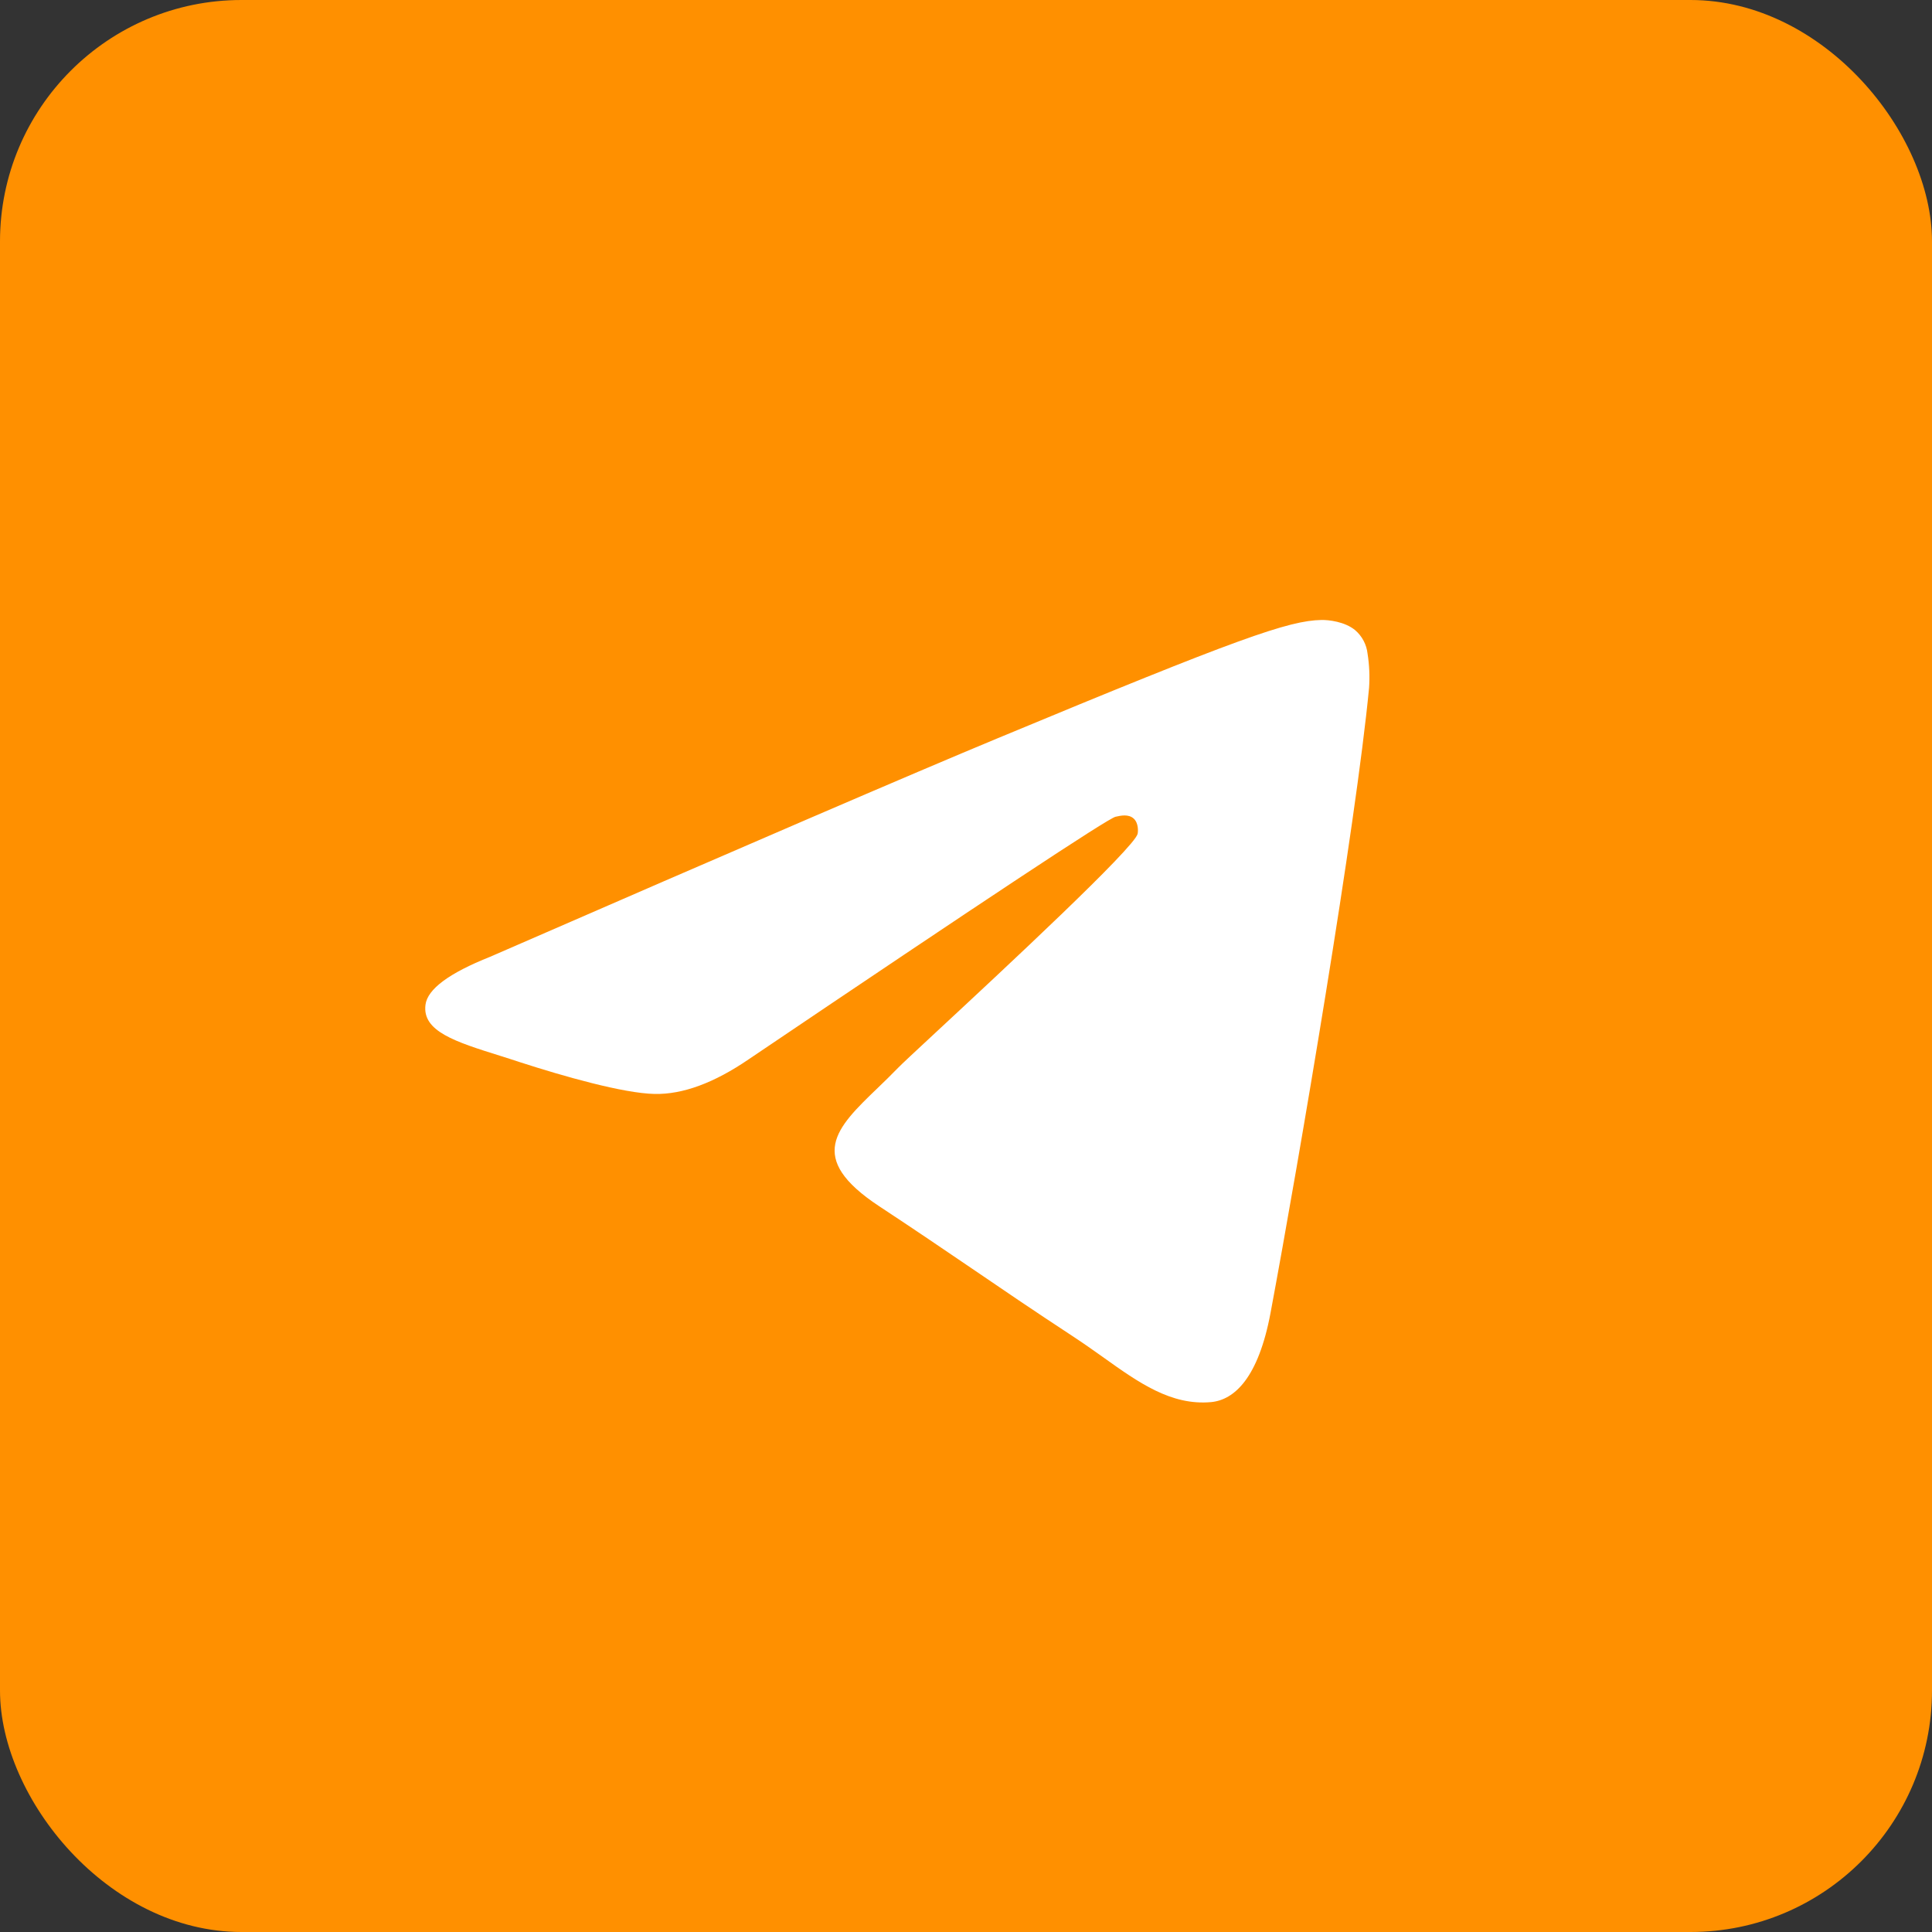 <svg width="40" height="40" viewBox="0 0 40 40" fill="none" xmlns="http://www.w3.org/2000/svg">
<rect x="0" y="0" width="40" height="40" fill="#333333" stroke="none"/>
<rect width="40" height="40" rx="5" fill="#FF9000"/>
<circle cx="20" cy="20" r="14" fill="white"/>
<path fill-rule="evenodd" clip-rule="evenodd" d="M38 20C38 29.941 29.941 38 20 38C10.059 38 2 29.941 2 20C2 10.059 10.059 2 20 2C29.941 2 38 10.059 38 20ZM20.645 15.289C18.895 16.016 15.395 17.523 10.148 19.809C9.296 20.148 8.849 20.48 8.809 20.804C8.739 21.353 9.427 21.569 10.36 21.861C10.487 21.902 10.619 21.942 10.754 21.988C11.674 22.286 12.909 22.636 13.552 22.649C14.135 22.661 14.786 22.421 15.505 21.929C20.407 18.619 22.937 16.946 23.096 16.91C23.209 16.884 23.364 16.852 23.47 16.946C23.575 17.039 23.564 17.216 23.553 17.264C23.485 17.553 20.794 20.057 19.398 21.353C18.963 21.756 18.656 22.043 18.593 22.109C18.452 22.255 18.308 22.394 18.17 22.527C17.315 23.349 16.676 23.968 18.206 24.976C18.941 25.46 19.529 25.86 20.116 26.259C20.756 26.696 21.395 27.131 22.223 27.674C22.433 27.812 22.634 27.954 22.831 28.094C23.576 28.627 24.247 29.104 25.075 29.029C25.555 28.983 26.052 28.532 26.305 27.183C26.9 23.994 28.073 17.088 28.345 14.242C28.361 14.005 28.351 13.768 28.314 13.534C28.293 13.344 28.201 13.17 28.056 13.046C27.842 12.87 27.509 12.833 27.359 12.836C26.683 12.848 25.645 13.21 20.645 15.289Z" fill="#FF9000"/>
</svg>
